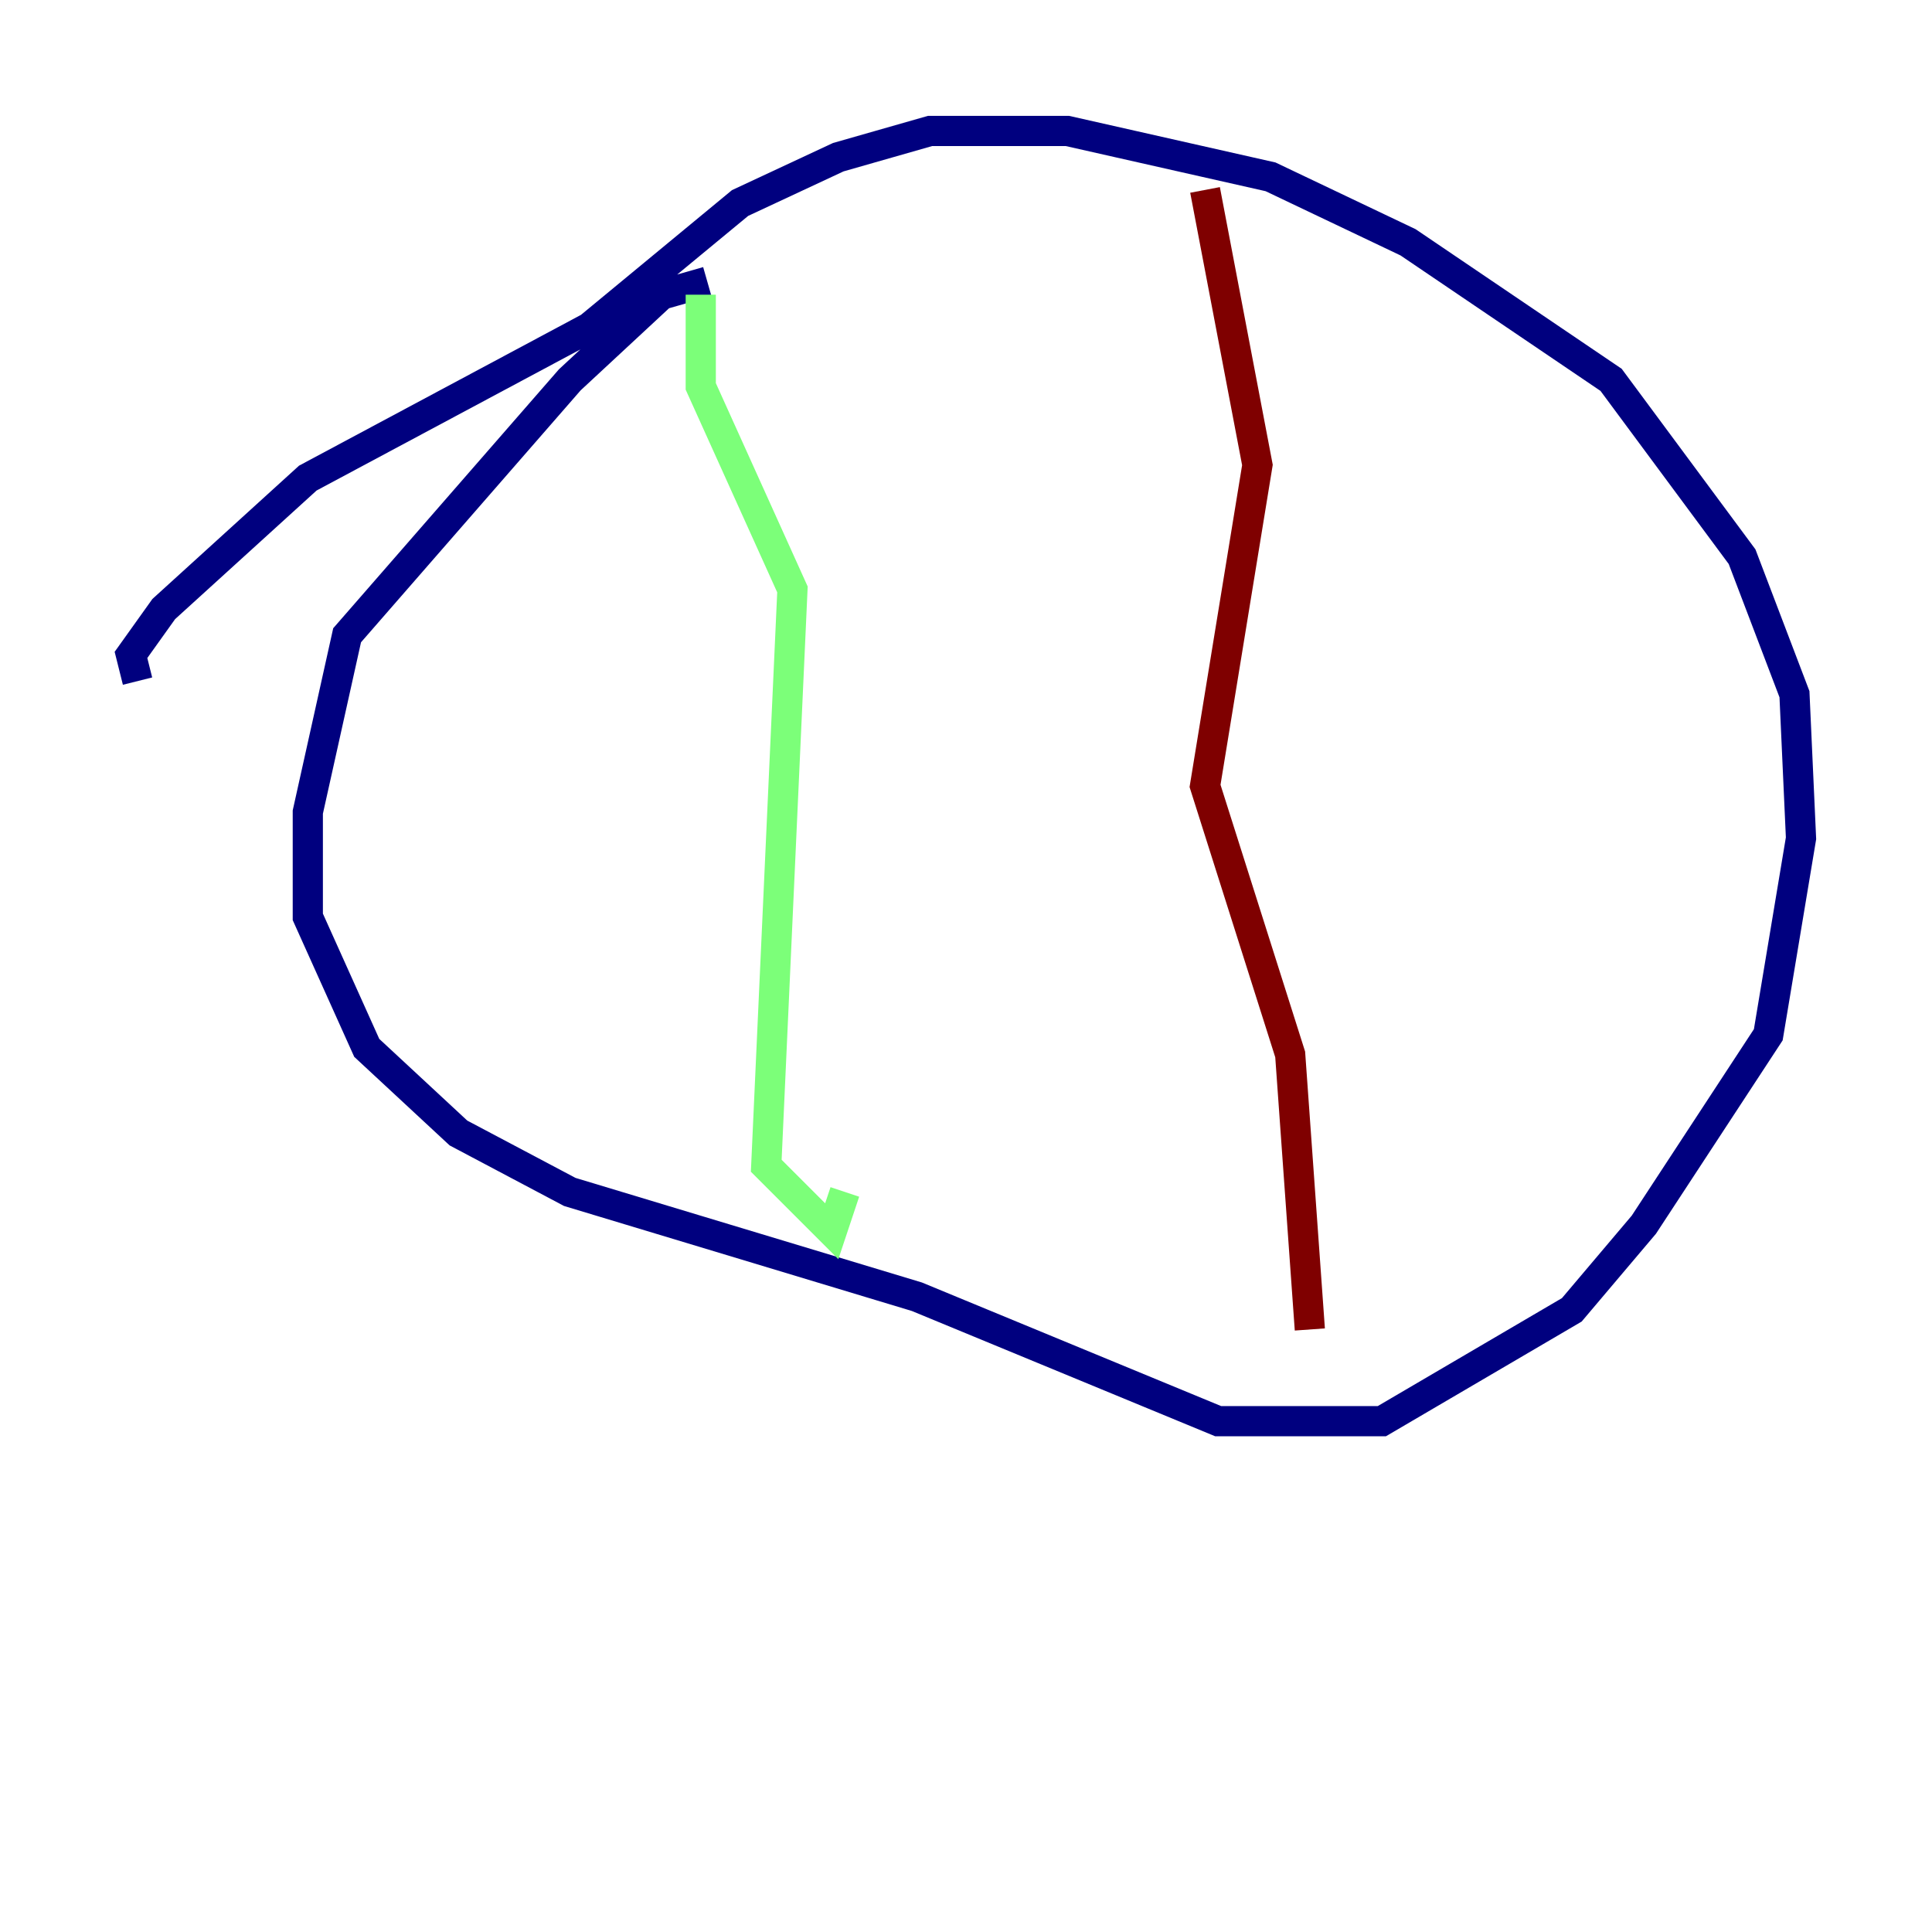 <?xml version="1.0" encoding="utf-8" ?>
<svg baseProfile="tiny" height="128" version="1.2" viewBox="0,0,128,128" width="128" xmlns="http://www.w3.org/2000/svg" xmlns:ev="http://www.w3.org/2001/xml-events" xmlns:xlink="http://www.w3.org/1999/xlink"><defs /><polyline fill="none" points="46.861,18.658 43.824,19.525 37.749,25.166 22.997,42.088 20.393,53.803 20.393,60.746 24.298,69.424 30.373,75.064 37.749,78.969 60.746,85.912 80.705,94.156 91.552,94.156 104.136,86.78 108.909,81.139 117.153,68.556 119.322,55.539 118.888,45.993 115.417,36.881 106.739,25.166 93.288,16.054 84.176,11.715 70.725,8.678 61.614,8.678 55.539,10.414 49.031,13.451 39.051,21.695 20.393,31.675 10.848,40.352 8.678,43.39 9.112,45.125" stroke="#00007f" stroke-width="2" /><polyline fill="none" points="46.427,19.525 46.427,25.6 52.502,39.051 50.766,77.234 55.105,81.573 55.973,78.969" stroke="#7cff79" stroke-width="2" /><polyline fill="none" points="79.837,12.583 83.308,30.807 79.837,52.068 85.478,69.858 86.78,88.081" stroke="#7f0000" stroke-width="2" /></svg>